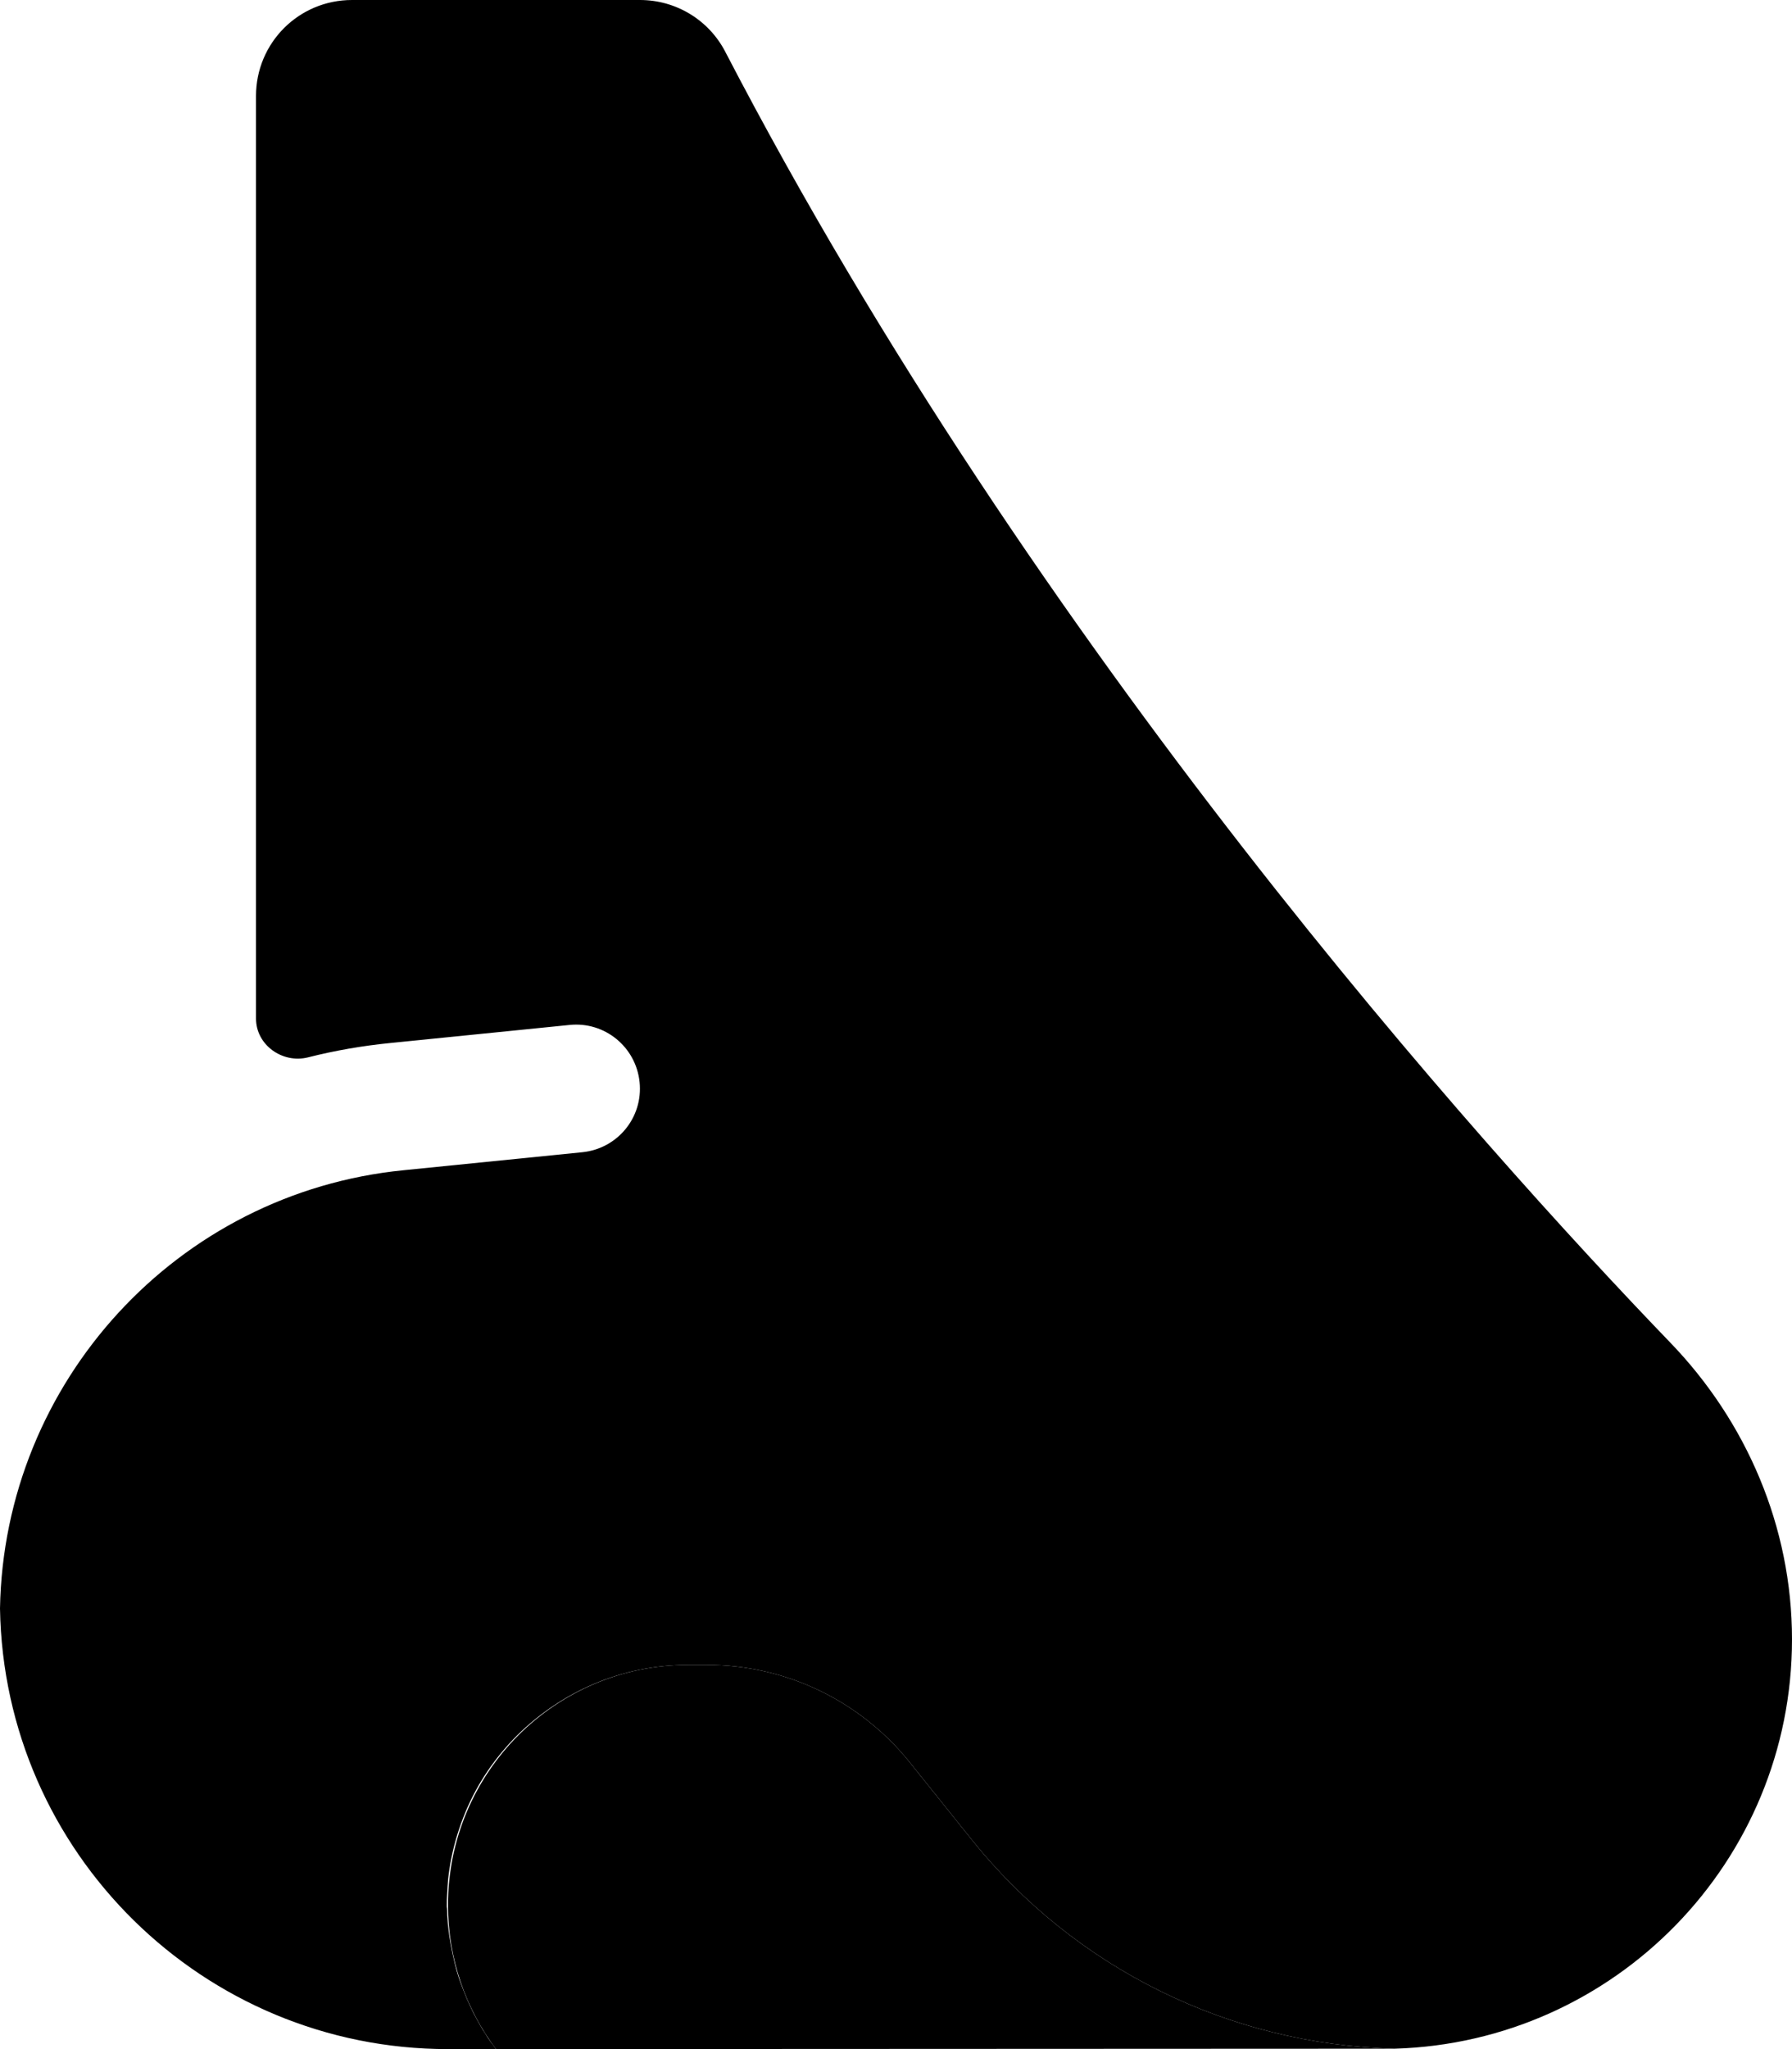 <svg xmlns="http://www.w3.org/2000/svg" viewBox="0 0 448 512"><path class="pr-icon-duotone-secondary" d="M0 401.9c1 61 50.8 110.1 112 110.1l12 0c-.5-.7-.9-1.3-1.4-1.9c-.5-.7-.9-1.3-1.3-2c-.9-1.3-1.6-2.7-2.4-4.1c-1.5-2.8-2.7-5.7-3.8-8.7s-1.8-6.2-2.4-9.4c-.1-.8-.3-1.6-.4-2.4s-.2-1.6-.3-2.4c-.1-.9-.1-1.7-.2-2.5c0-.8 0-1.6-.1-2.2l0-.4c0-2.1 .1-2.6 .1-3.1c.1-1 .1-2 .2-3c.2-2 .5-4 .9-5.9c.8-3.9 2-7.7 3.5-11.3c3-7.2 7.4-13.6 12.9-19.1C140.4 422.7 155.4 416 172 416l4.8 0c19.7 0 38.3 9 50.6 24.3l15.4 19.2c25.8 32.3 64.6 51.4 105.8 52.4c55.2-1.6 99.4-46.8 99.4-102.3c0-28.1-11.4-54.4-30.4-74.1C369.9 286 259.3 163 181.3 12.9C177.2 5 169 0 160 0L88 0C74.7 0 64 10.7 64 24l0 230.5c0 6.6 6.6 11.3 13 9.7c6.7-1.7 13.6-2.9 20.7-3.6l44.7-4.5c8.8-.9 16.6 5.5 17.5 14.3s-5.5 16.6-14.3 17.5l-44.7 4.5C44.3 298 1 345.3 0 401.9z"/><path class="pr-icon-duotone-primary" d="M124 512c-7.5-10-12-22.5-12-36c0-33.1 26.9-60 60-60h4.8c19.7 0 38.3 9 50.6 24.3l15.4 19.2c25.8 32.3 64.6 51.4 105.8 52.4L124 512z"/></svg>
